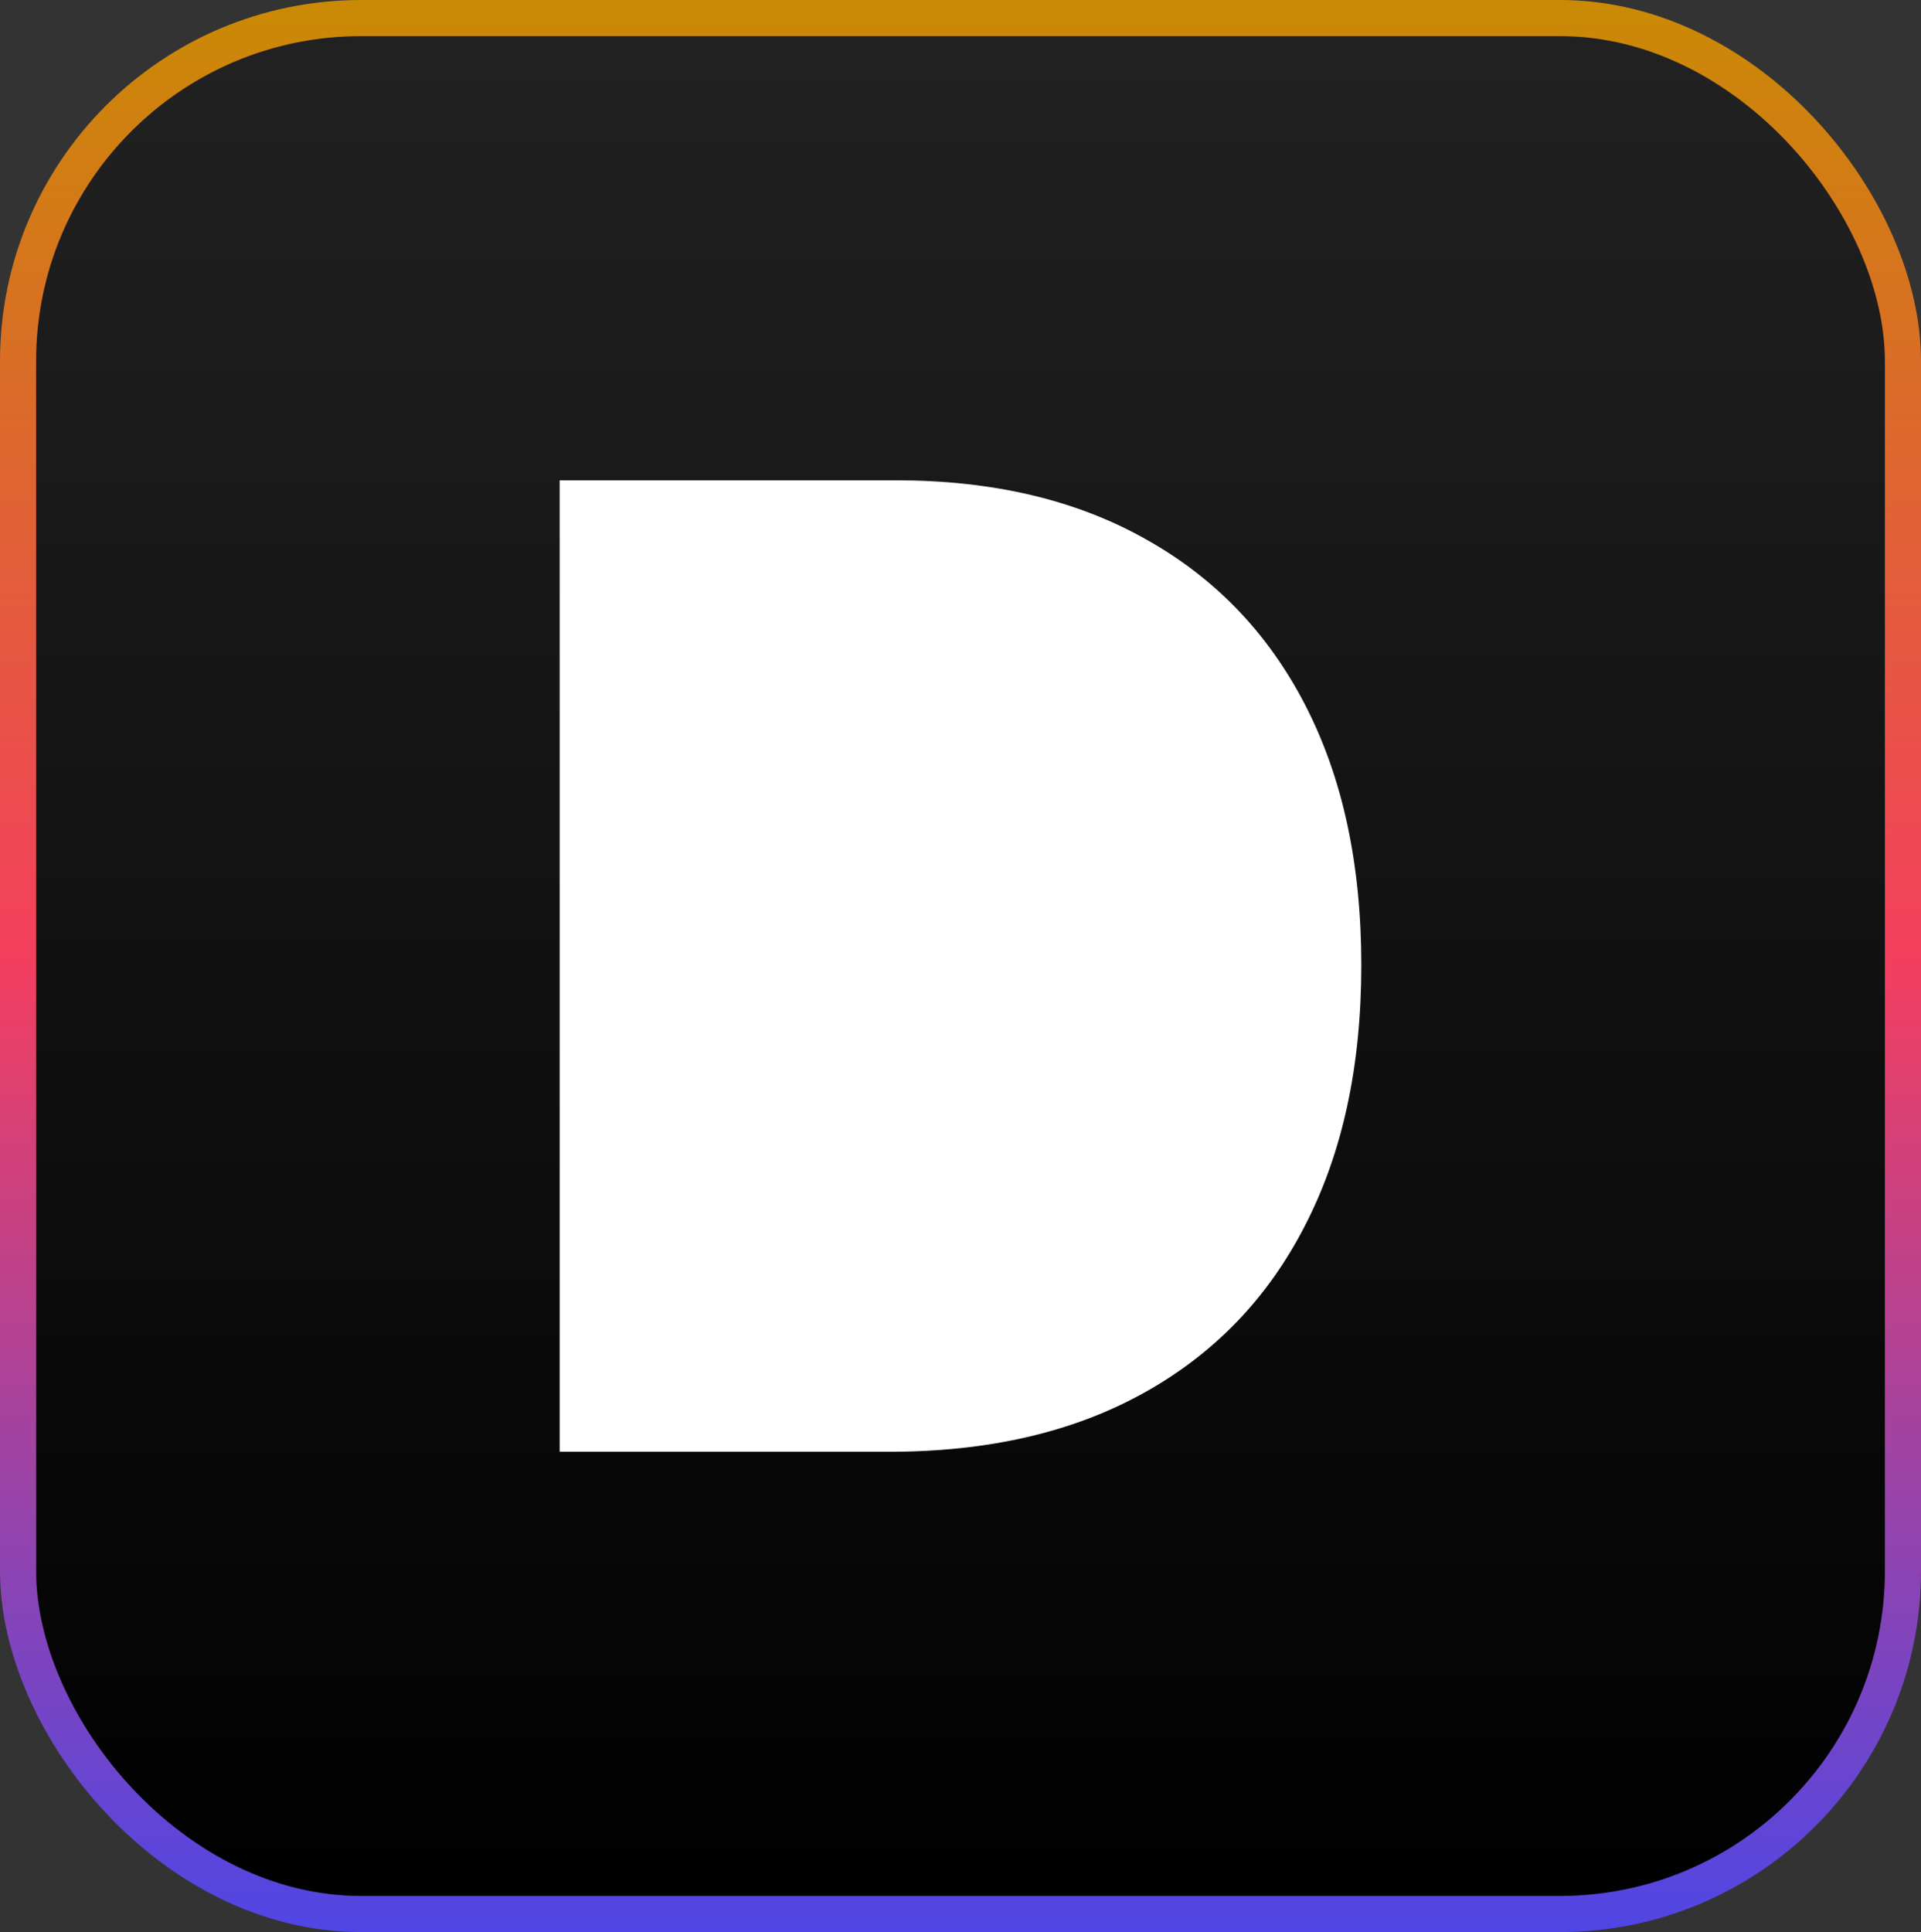 <svg width="532" height="535" viewBox="0 0 532 535" fill="none" xmlns="http://www.w3.org/2000/svg">
<rect x="0" y="0" width="532" height="535" fill="#333333" stroke="none"/>
<rect x="5" y="5" width="522" height="525" rx="95" fill="url(#paint0_linear_5_45)" stroke="url(#paint1_linear_5_45)" stroke-width="10"/>
<path d="M246.273 402H155V133H248.114C274.855 133 297.827 138.385 317.028 149.156C336.318 159.839 351.135 175.206 361.481 195.259C371.827 215.311 377 239.304 377 267.237C377 295.258 371.783 319.339 361.35 339.478C351.004 359.618 336.055 375.074 316.502 385.844C297.038 396.615 273.628 402 246.273 402Z" fill="white"/>
<defs>
<linearGradient id="paint0_linear_5_45" x1="266" y1="0" x2="266" y2="535" gradientUnits="userSpaceOnUse">
<stop stop-color="#222222"/>
<stop offset="1"/>
</linearGradient>
<linearGradient id="paint1_linear_5_45" x1="266" y1="0" x2="266" y2="535" gradientUnits="userSpaceOnUse">
<stop stop-color="#CA8A04"/>
<stop offset="0.495" stop-color="#F43F5E"/>
<stop offset="1" stop-color="#4F46E5"/>
</linearGradient>
</defs>
</svg>
